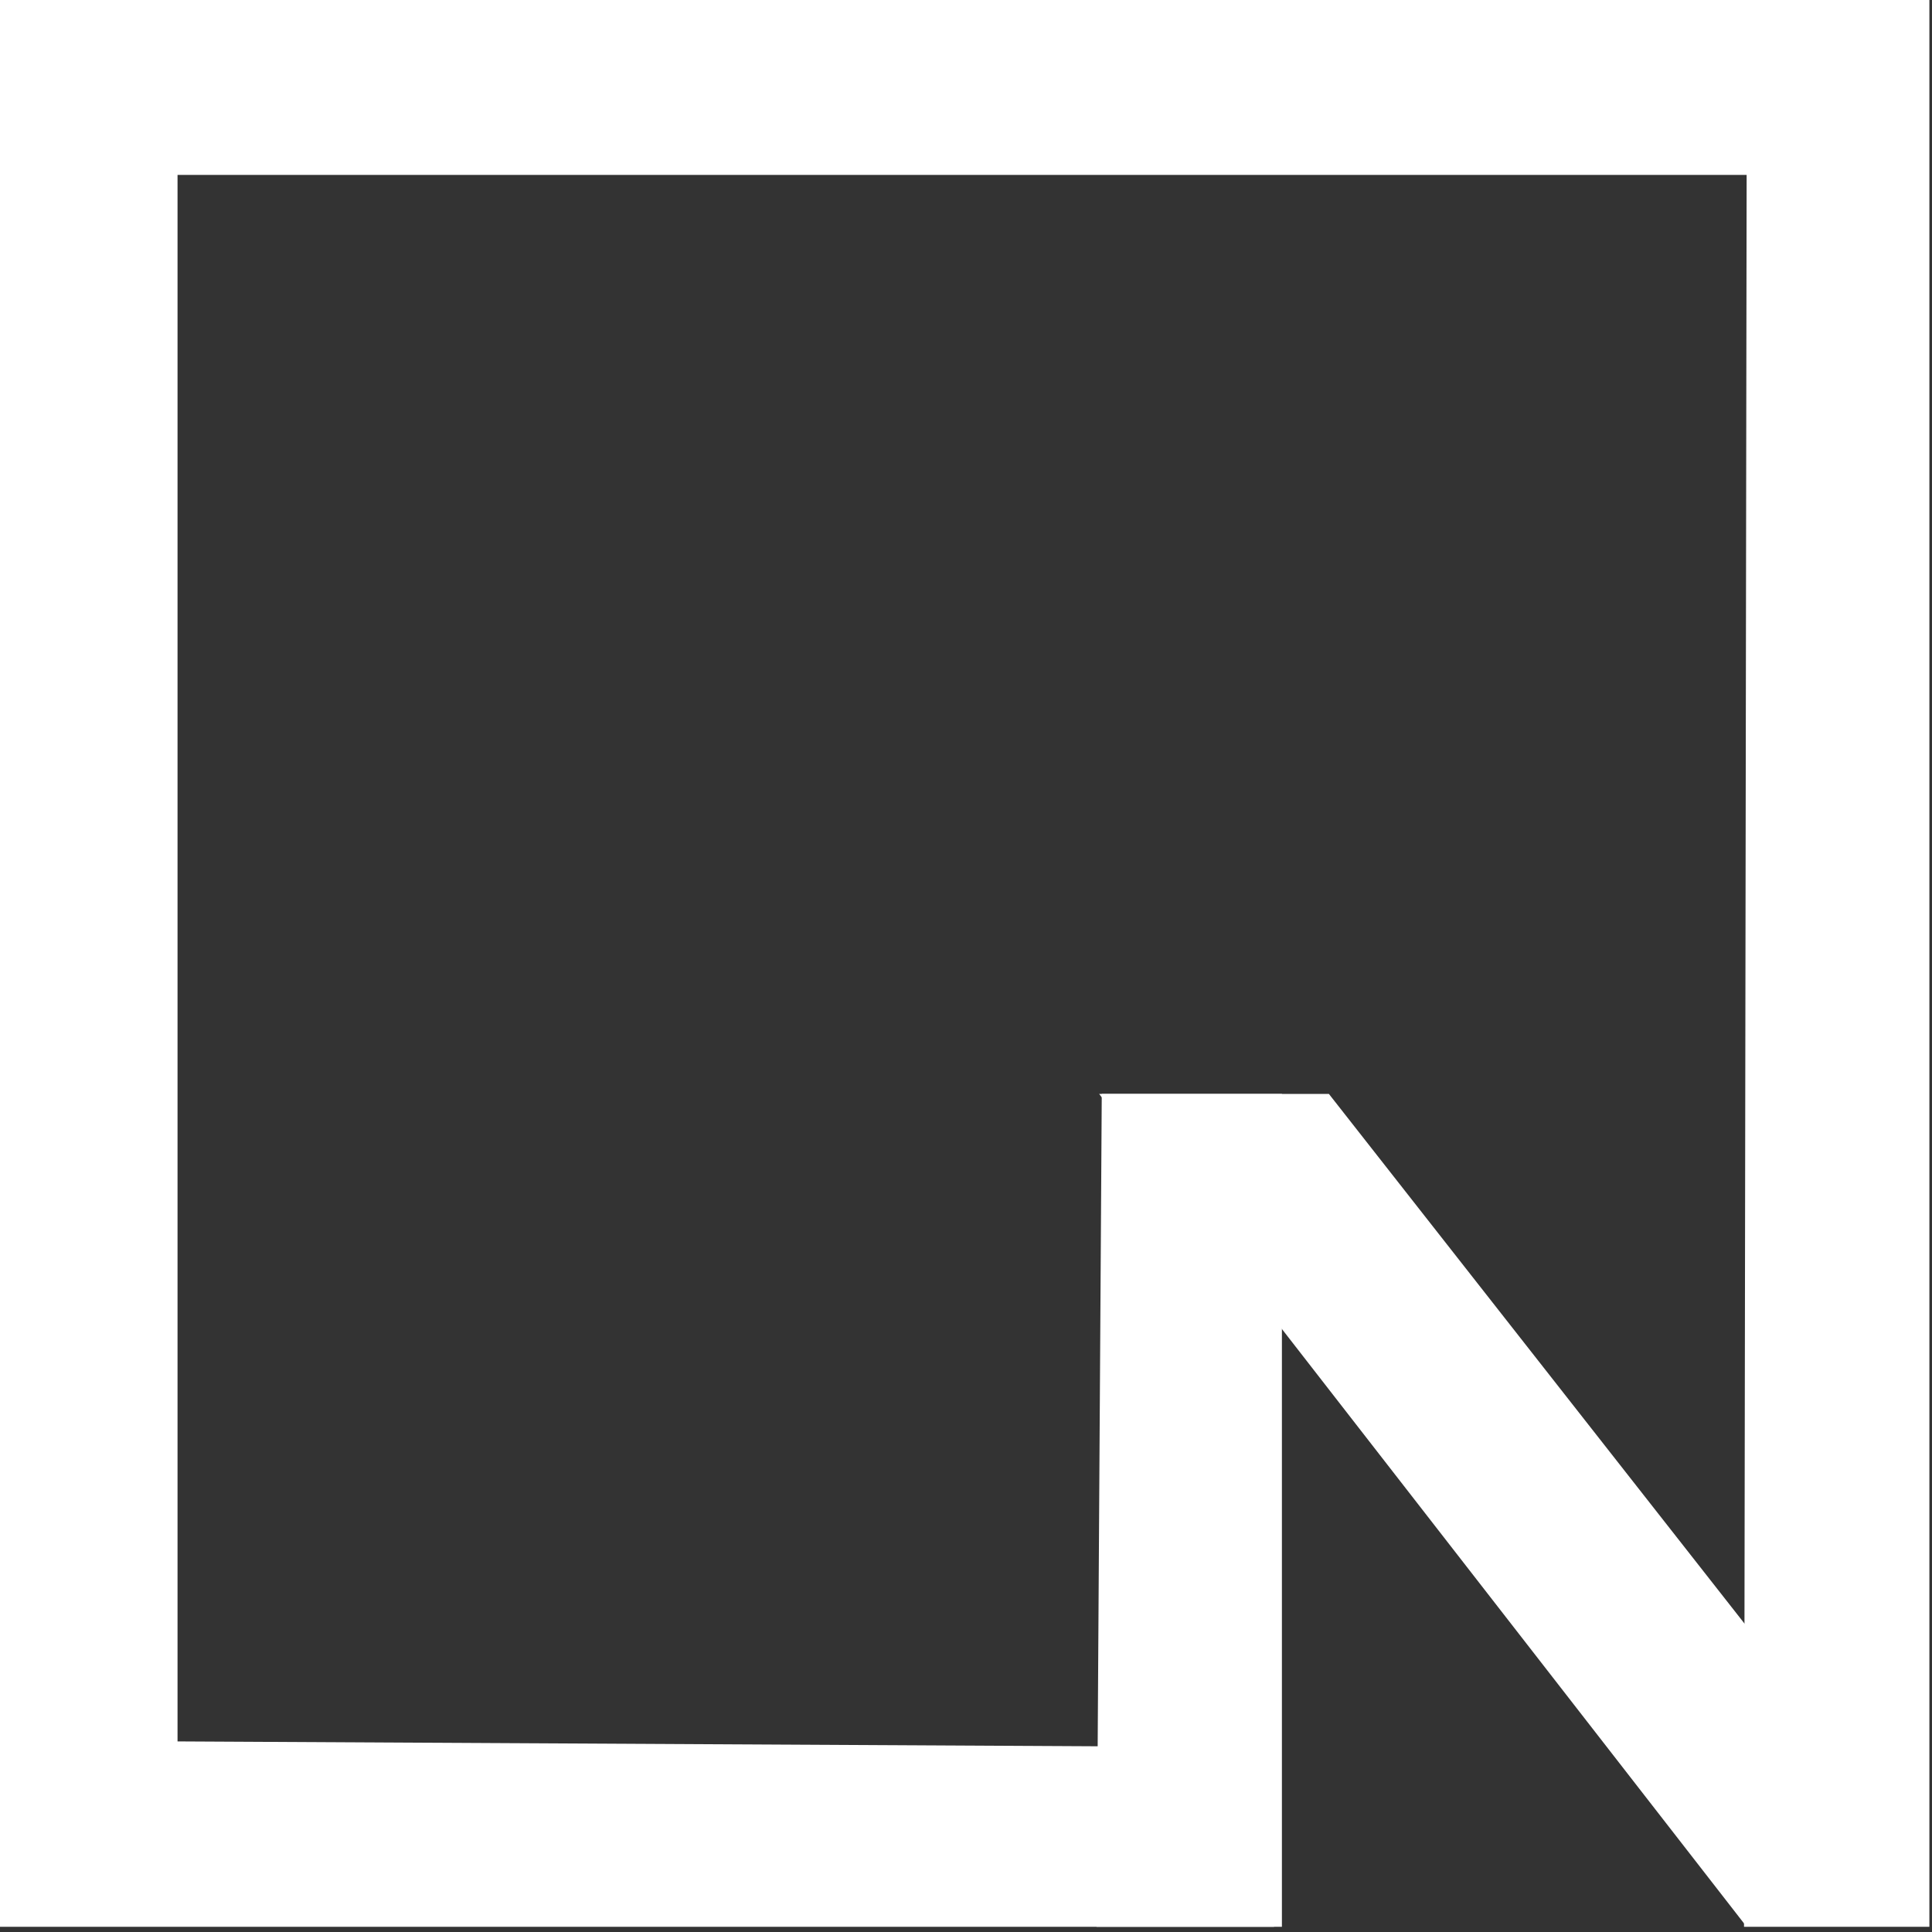 <svg width="74" height="74" viewBox="0 0 74 74" fill="none" xmlns="http://www.w3.org/2000/svg">
<rect x="0" y="0" width="74" height="74" fill="#333333" stroke="none"/>
<path d="M66.8 73.8H73.9V0H0V73.8H48.8L44.4 66.9L6.8 66.7V6.7H66.9L66.8 73.8Z" fill="#FFFFFF"/>
<path d="M66.9 73.8L72.4 69.3L50.9 41.9H42.1L66.9 73.8Z" fill="#FFFFFF"/>
<path d="M42 73.8H49.1V41.9H42.2L42 73.8Z" fill="#FFFFFF"/>
</svg>
